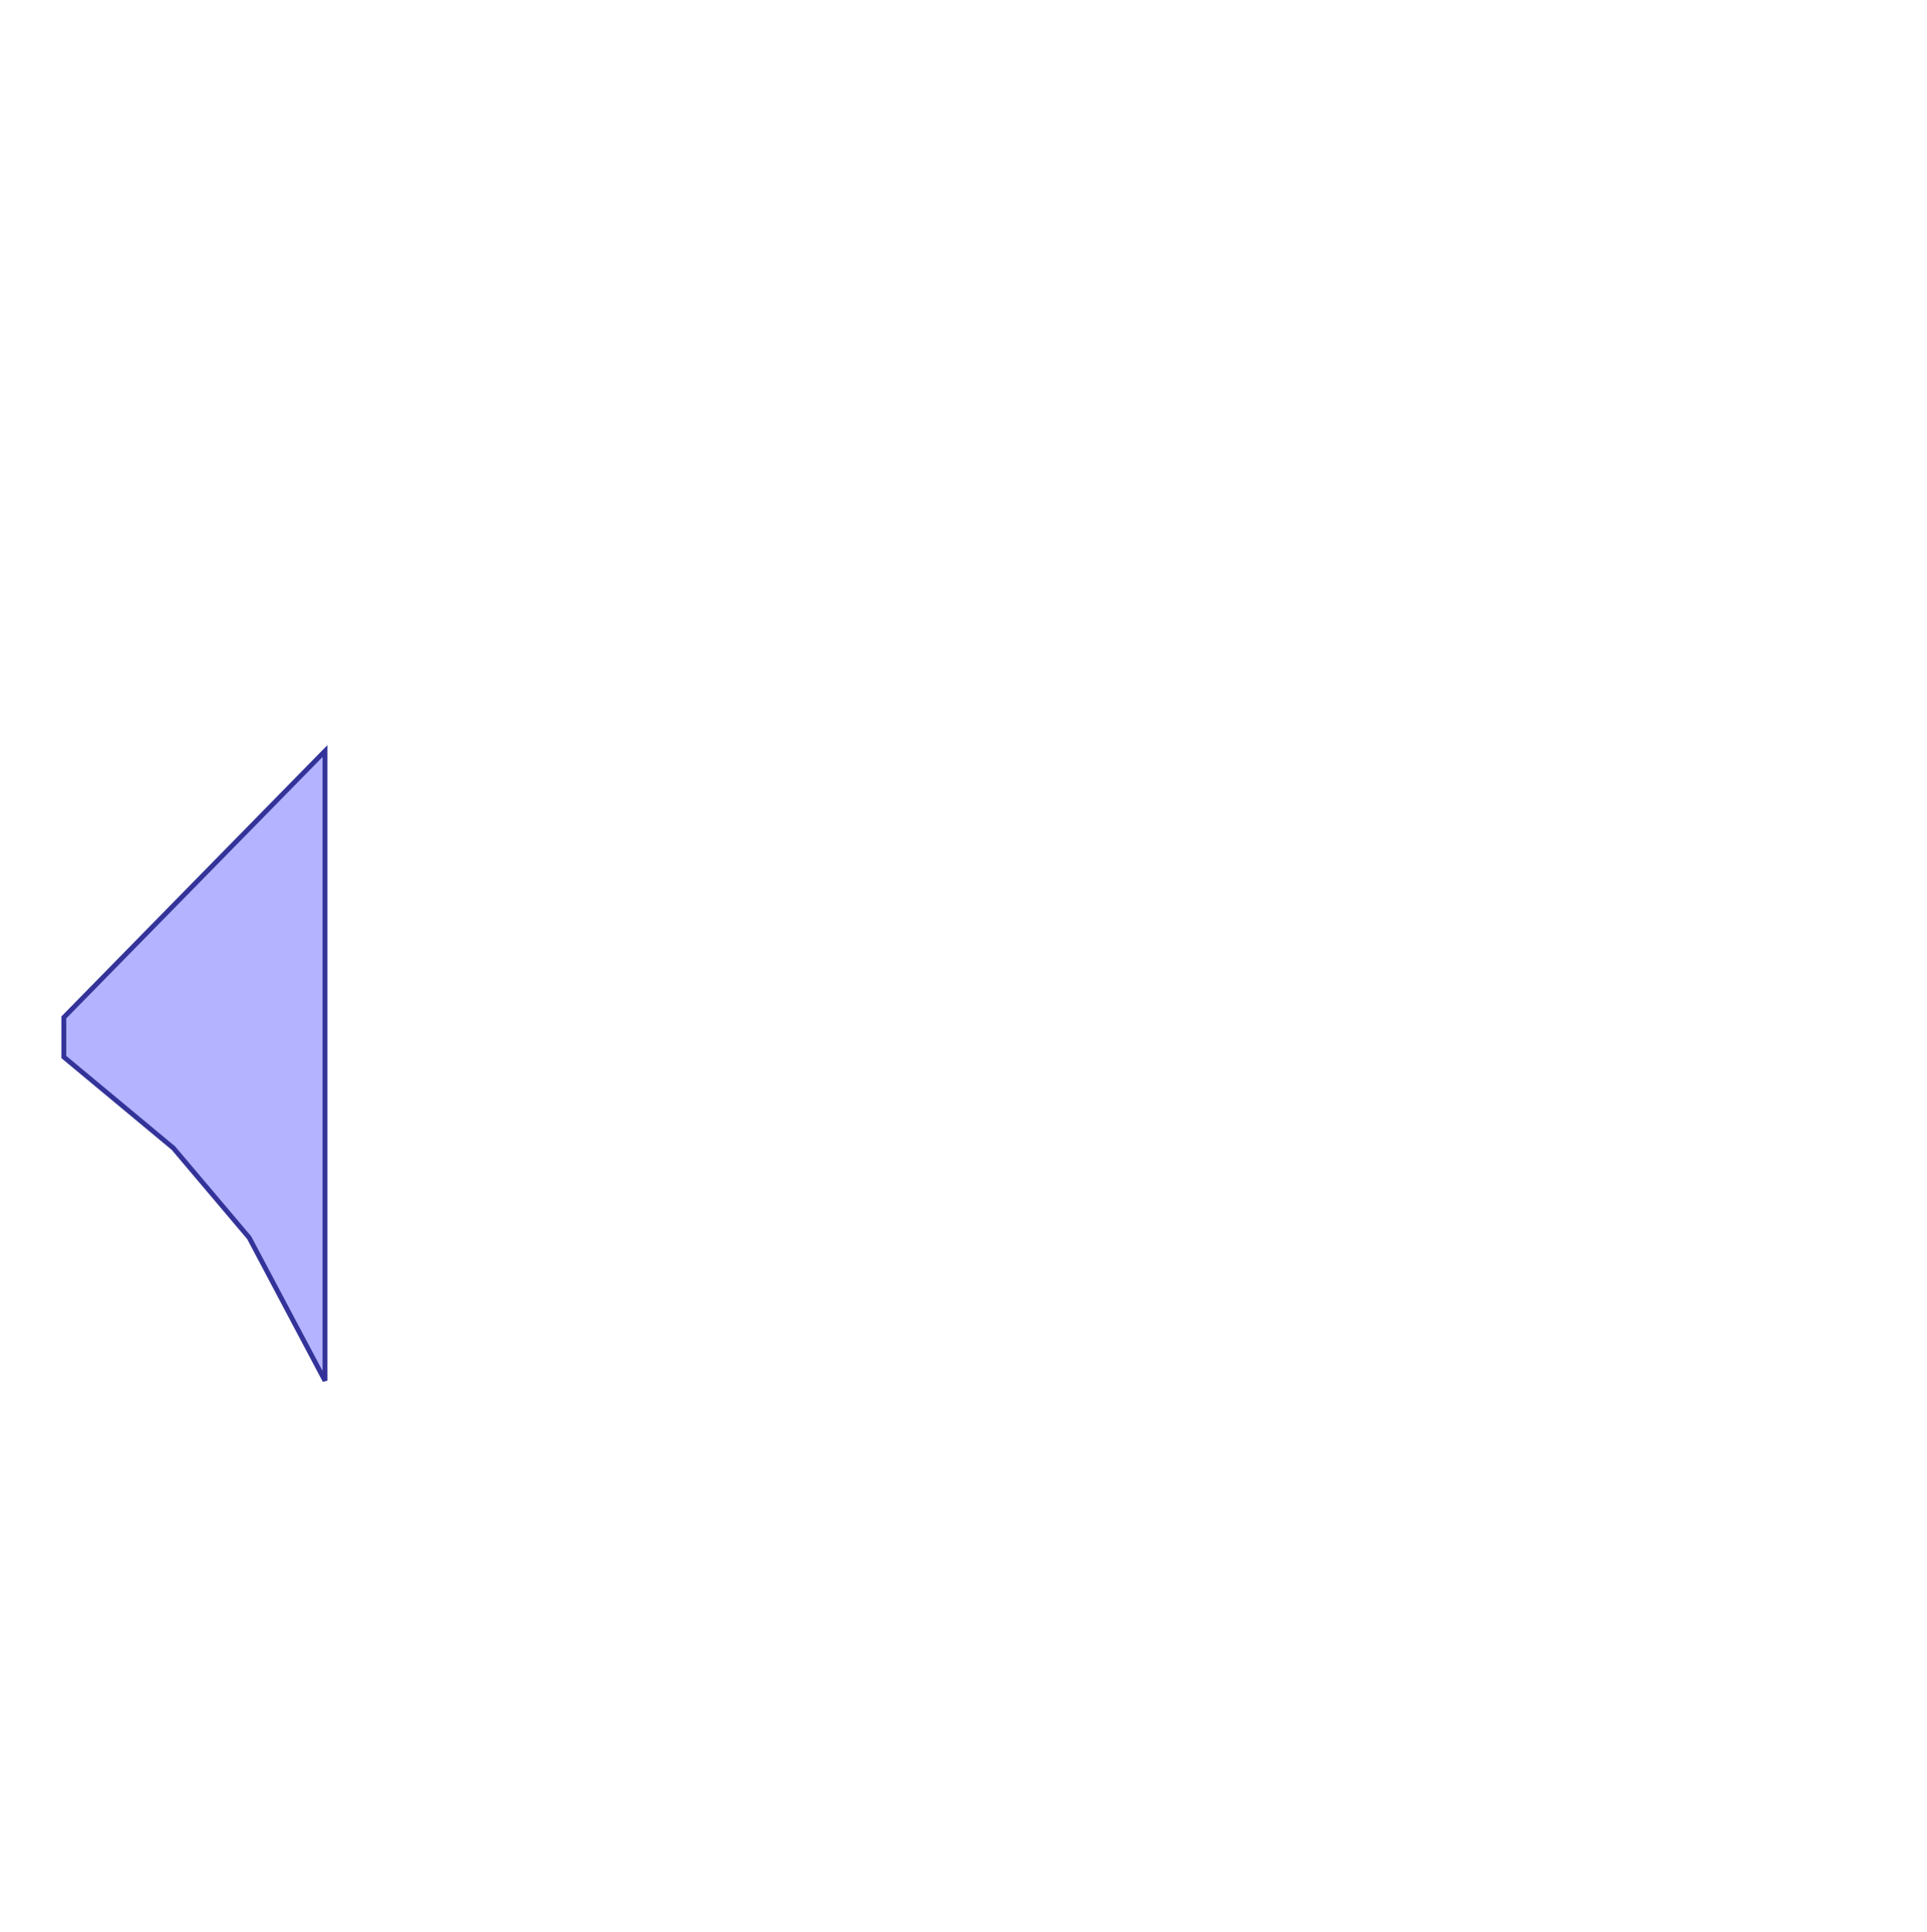 <?xml version="1.0" standalone="no"?>
<!DOCTYPE svg PUBLIC "-//W3C//DTD SVG 1.1//EN"
"http://www.w3.org/Graphics/SVG/1.1/DTD/svg11.dtd">
<svg  version="1.1" xmlns="http://www.w3.org/2000/svg" xmlns:xlink="http://www.w3.org/1999/xlink" viewBox="0 0 12.713 12.741">
<g title="A + B (CGAL Real)" fill-rule="evenodd">
<path d="M 0.421,6.711 L 1.279,5.836 L 2.144,4.954 L 2.144,9.107 L 1.644,8.164 L 1.144,7.573 L 0.421,6.972 L 0.421,6.711 z" style="fill-opacity:0.3;fill:rgb(0,0,255);stroke:rgb(51,51,153);stroke-width:0.032" />
</g></svg>